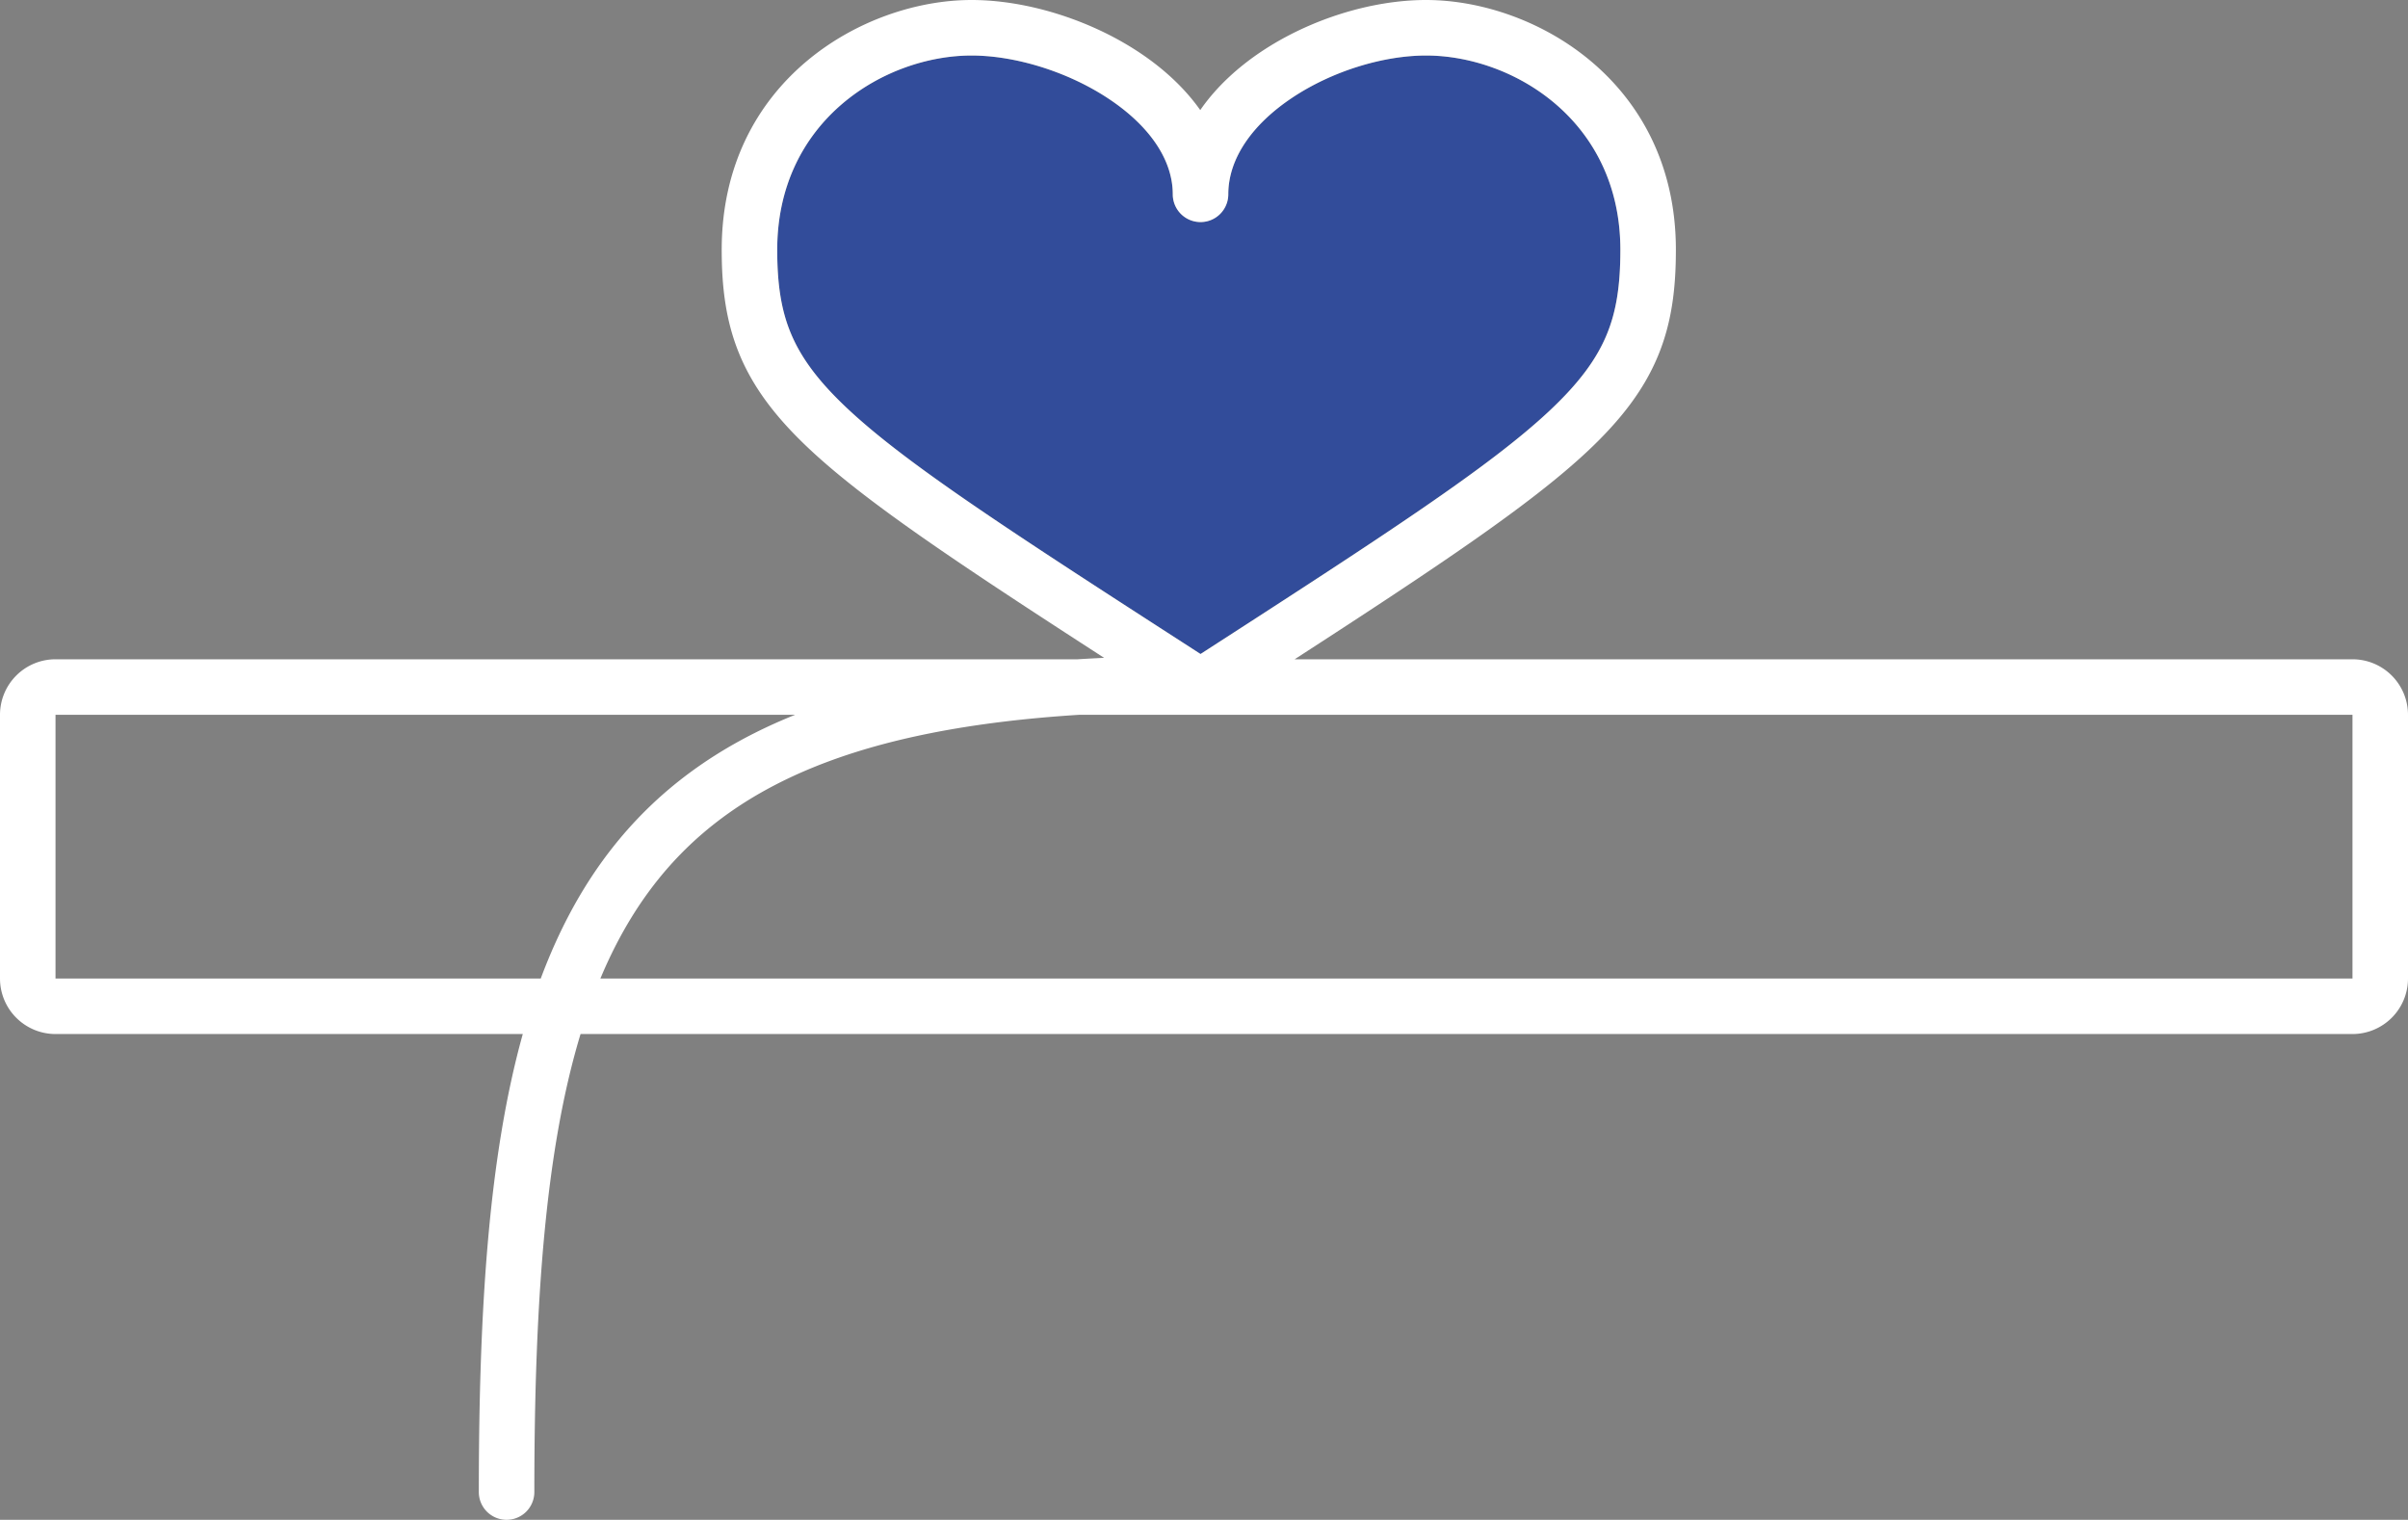 <svg width="347" height="219" fill="none" xmlns="http://www.w3.org/2000/svg"><rect width="100%" height="100%" fill="#808080" stroke="none"/><path d="M159.561 14.098C165.526 17.998 169 22.933 169 28a4 4 0 008 0c0-5.114 3.405-10.046 9.219-13.922C191.977 10.24 199.337 8 205.5 8c12.425 0 28 9.294 28 28 0 5.055-.558 8.855-2.001 12.3-1.442 3.443-3.902 6.848-8.193 10.876-8.649 8.118-23.794 17.95-50.306 35.063l-1.177-.76c-26.21-16.912-41.21-26.613-49.778-34.674-4.19-3.941-6.616-7.295-8.046-10.692C112.567 44.714 112 40.963 112 36c0-18.706 15.575-28 28-28 6.17 0 13.667 2.244 19.561 6.098z" fill="#324C9A"/><path fill-rule="evenodd" clip-rule="evenodd" d="M140 0c-15.575 0-36 11.706-36 36 0 5.565.632 10.484 2.626 15.218 1.994 4.735 5.22 8.976 9.937 13.414 8.2 7.715 21.58 16.606 42.545 30.16-1.296.06-2.575.13-3.838.208H8a8 8 0 00-8 8v38a8 8 0 008 8h67.335C70.448 166.532 69 188.452 69 215a4 4 0 008 0c0-27.954 1.677-49.555 6.66-66H339a8 8 0 008-8v-38a8 8 0 00-8-8H186.564c20.79-13.458 34.056-22.33 42.217-29.99 4.819-4.524 8.088-8.823 10.096-13.618C240.885 46.6 241.5 41.629 241.5 36c0-24.294-20.425-36-36-36-7.837 0-16.727 2.76-23.719 7.422-3.384 2.256-6.509 5.094-8.822 8.442-2.372-3.365-5.575-6.21-9.02-8.462C156.833 2.756 147.83 0 140 0zm19.561 14.098C165.526 17.998 169 22.933 169 28a4 4 0 008 0c0-5.114 3.405-10.046 9.219-13.922C191.977 10.24 199.337 8 205.5 8c12.425 0 28 9.294 28 28 0 5.055-.558 8.855-2.001 12.3-1.442 3.443-3.902 6.848-8.193 10.876-8.649 8.118-23.794 17.95-50.306 35.063l-1.177-.76c-26.21-16.912-41.21-26.613-49.778-34.674-4.19-3.941-6.616-7.295-8.046-10.692C112.567 44.714 112 40.963 112 36c0-18.706 15.575-28 28-28 6.17 0 13.667 2.244 19.561 6.098zM87.895 122.62c6.7-8.69 15.465-15.12 26.687-19.62H8v38h69.924c2.582-6.919 5.853-13.04 9.97-18.38zm6.335 4.885c11.227-14.56 29.829-22.516 61.287-24.505H339v38H86.518c2.123-5.07 4.672-9.552 7.712-13.495z" fill="#fff"/></svg>